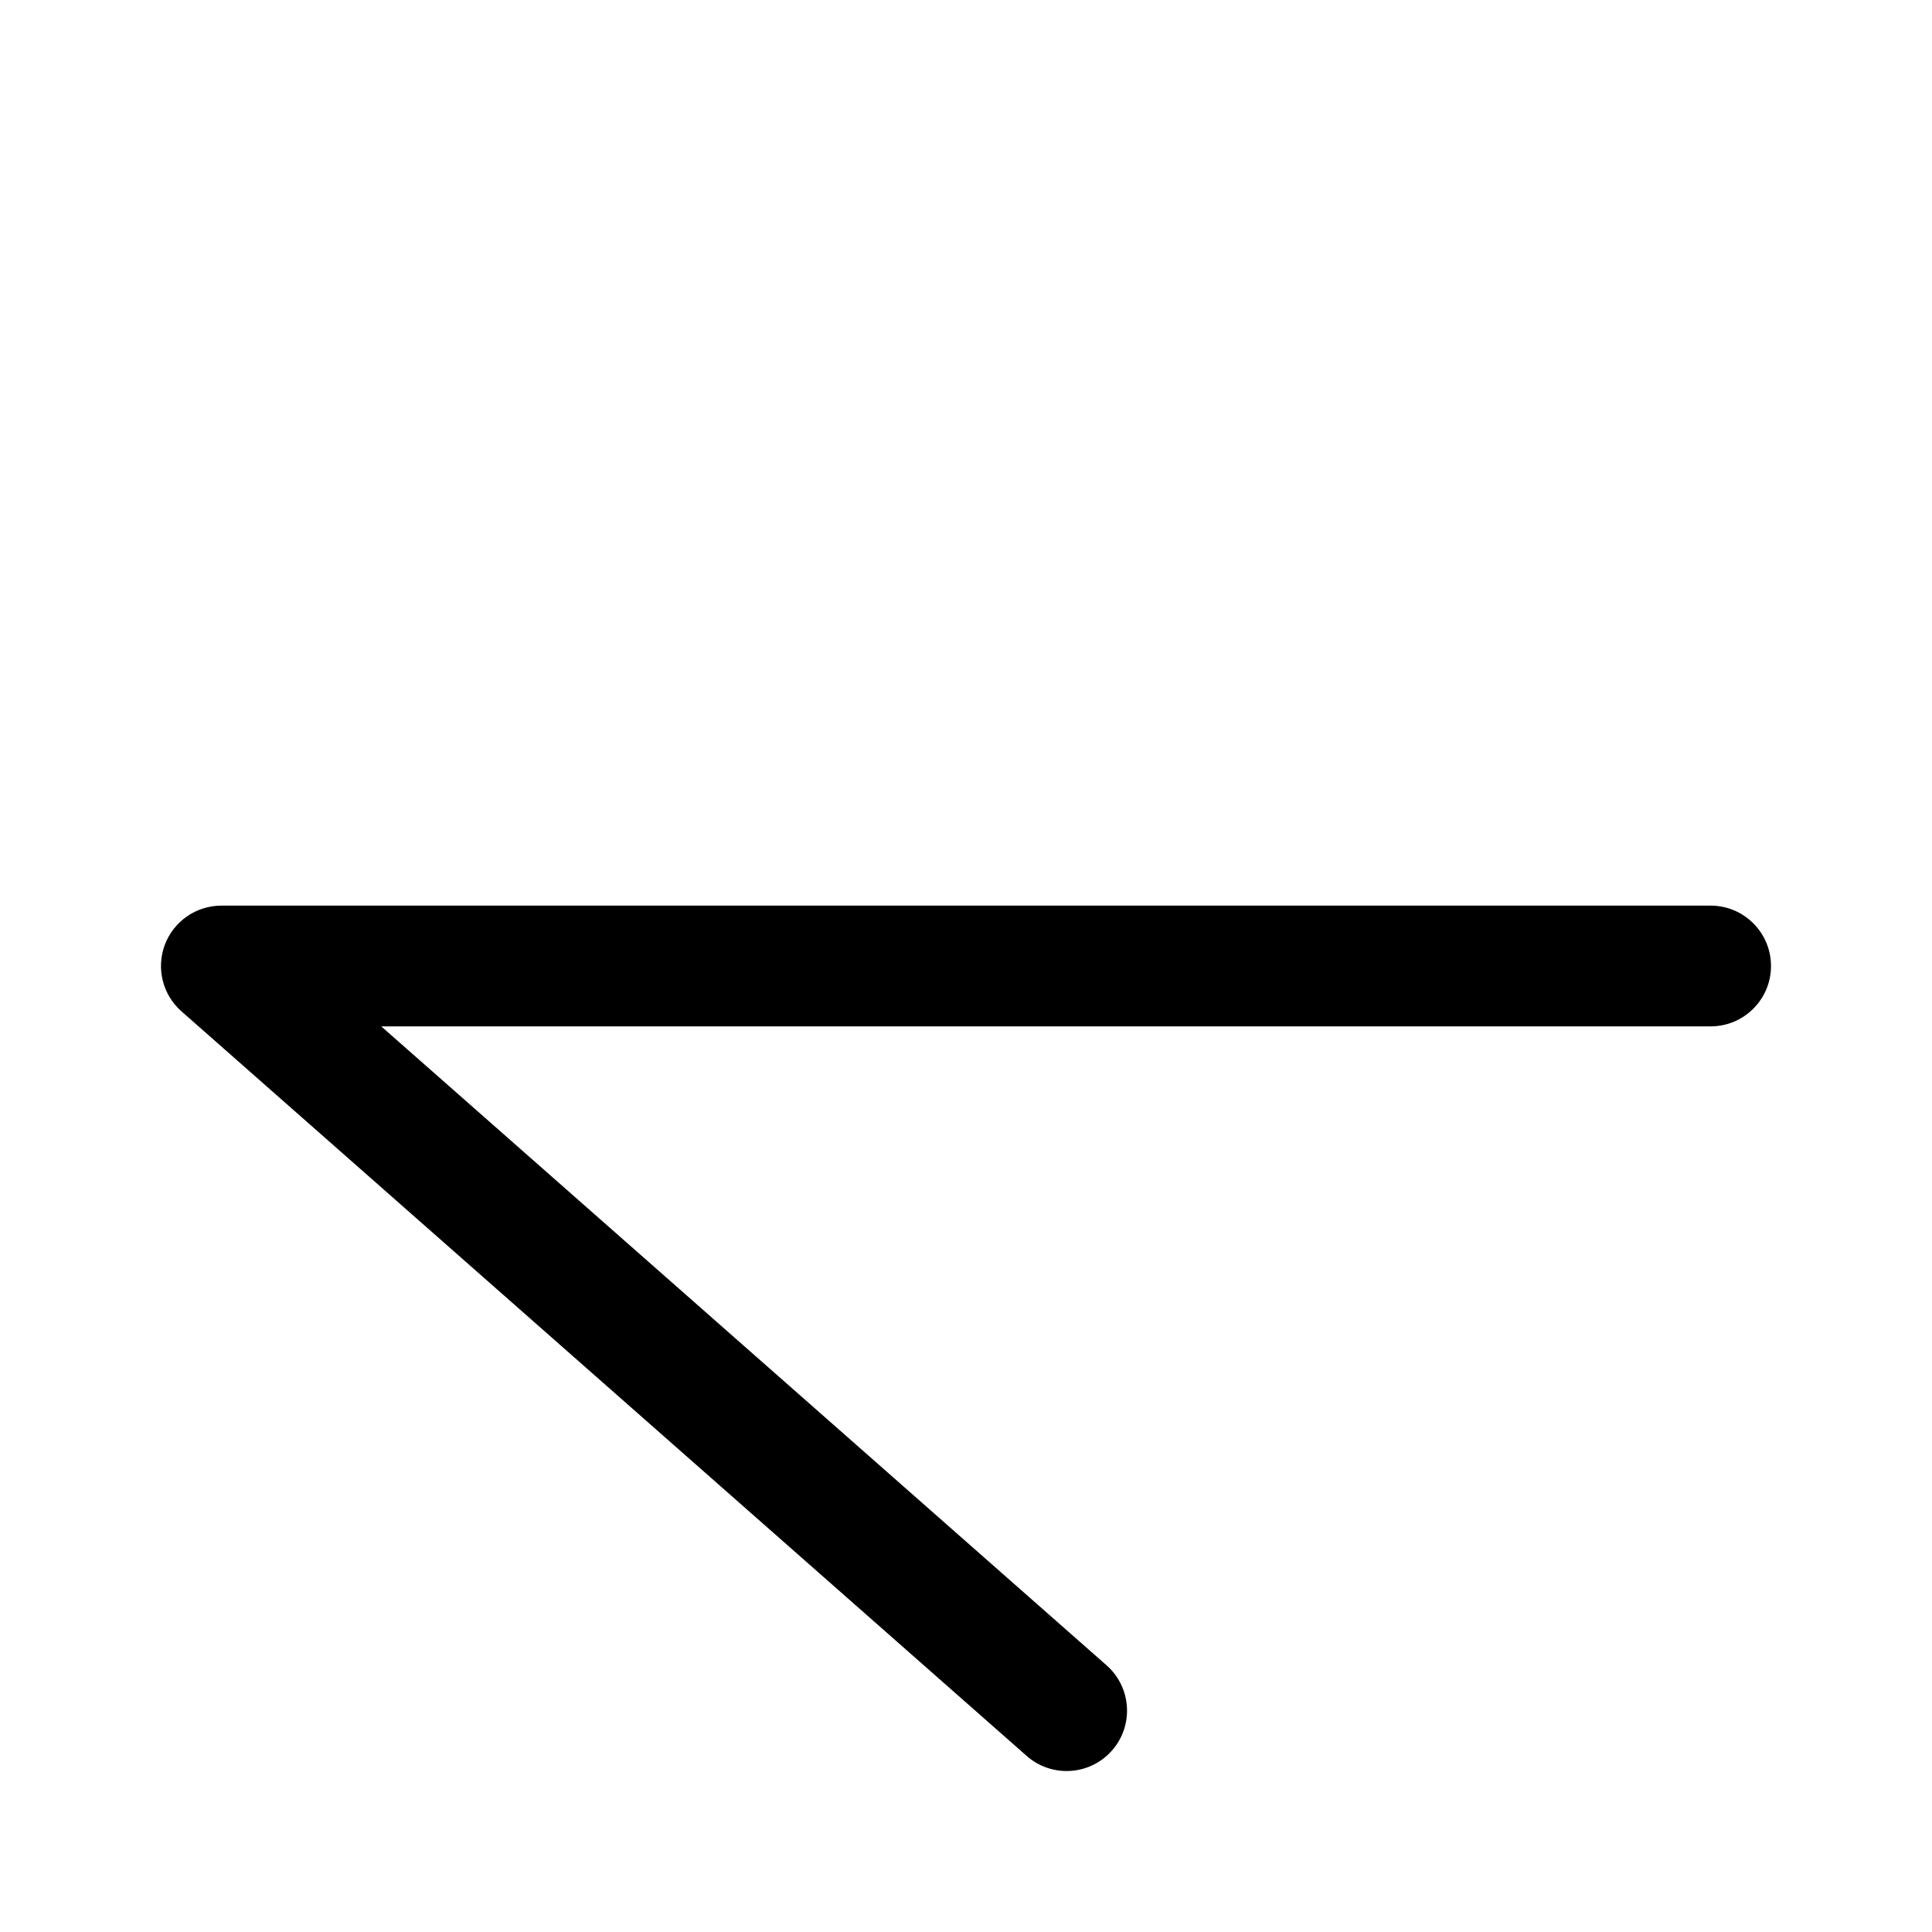 <svg width="24" height="24" viewBox="0 0 24 24" fill="none" xmlns="http://www.w3.org/2000/svg">
<path fill-rule="evenodd" clip-rule="evenodd" d="M13.813 21.746C13.539 22.057 13.065 22.087 12.754 21.813L2.254 12.563C2.02 12.357 1.938 12.027 2.048 11.735C2.159 11.443 2.438 11.25 2.75 11.25L21.25 11.25C21.664 11.25 22 11.586 22 12C22 12.414 21.664 12.75 21.25 12.75L4.736 12.75L13.746 20.687C14.057 20.961 14.087 21.435 13.813 21.746Z" fill="black"/>
</svg>
